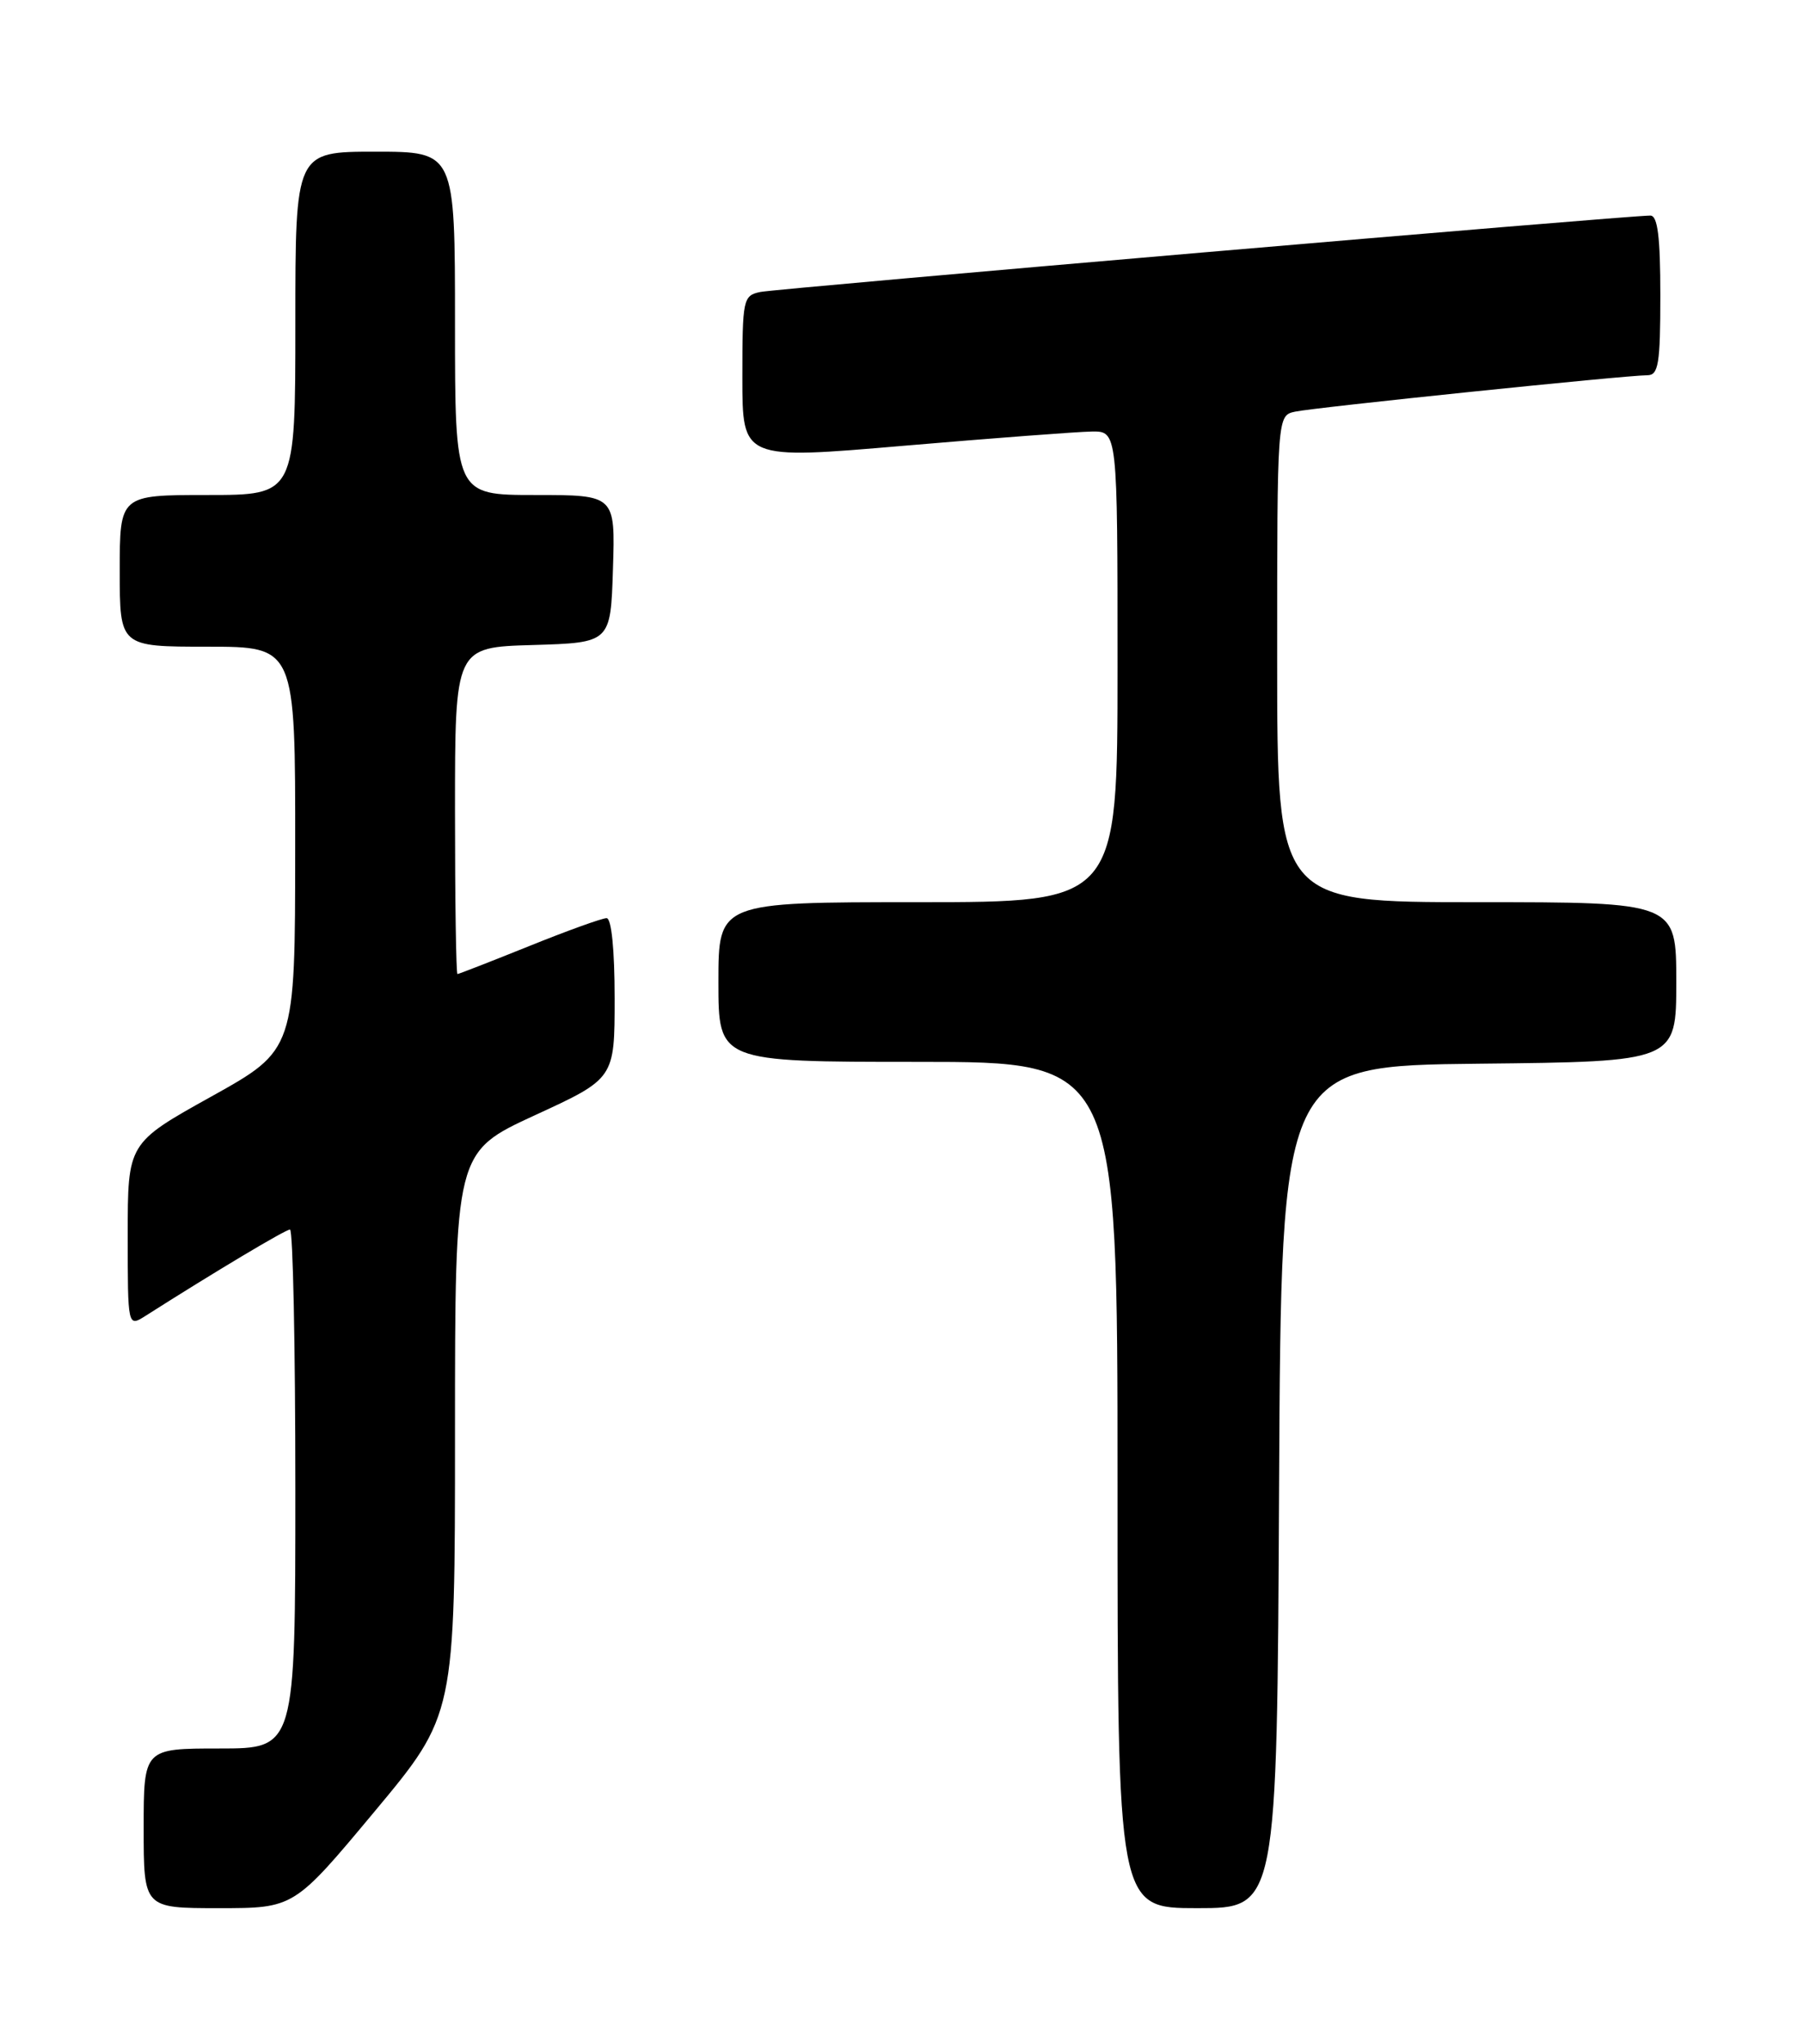 <?xml version="1.0" encoding="UTF-8" standalone="no"?>
<!DOCTYPE svg PUBLIC "-//W3C//DTD SVG 1.1//EN" "http://www.w3.org/Graphics/SVG/1.1/DTD/svg11.dtd" >
<svg xmlns="http://www.w3.org/2000/svg" xmlns:xlink="http://www.w3.org/1999/xlink" version="1.1" viewBox="0 0 226 256">
 <g >
 <path fill="currentColor"
d=" M 46.91 226.91 C 57.00 214.81 57.00 214.81 57.00 179.56 C 57.00 144.30 57.00 144.30 67.00 139.69 C 77.00 135.09 77.00 135.09 77.00 125.04 C 77.00 118.92 76.60 115.00 75.99 115.00 C 75.43 115.00 71.07 116.57 66.29 118.50 C 61.52 120.42 57.47 122.00 57.31 122.00 C 57.14 122.00 57.00 112.79 57.00 101.54 C 57.00 81.07 57.00 81.07 66.75 80.79 C 76.50 80.50 76.50 80.50 76.79 71.25 C 77.08 62.00 77.08 62.00 67.04 62.00 C 57.00 62.00 57.00 62.00 57.00 40.50 C 57.00 19.00 57.00 19.00 47.00 19.00 C 37.00 19.00 37.00 19.00 37.00 40.50 C 37.00 62.00 37.00 62.00 26.00 62.00 C 15.00 62.00 15.00 62.00 15.00 71.50 C 15.00 81.00 15.00 81.00 26.00 81.00 C 37.00 81.00 37.00 81.00 36.98 106.25 C 36.97 131.50 36.97 131.50 26.48 137.34 C 16.00 143.17 16.00 143.17 16.00 154.70 C 16.00 166.23 16.00 166.23 18.25 164.80 C 26.91 159.29 35.77 154.00 36.33 154.00 C 36.70 154.00 37.00 168.62 37.00 186.50 C 37.00 219.00 37.00 219.00 27.50 219.00 C 18.00 219.00 18.00 219.00 18.00 229.00 C 18.00 239.00 18.00 239.00 27.41 239.00 C 36.83 239.00 36.83 239.00 46.91 226.91 Z  M 160.24 186.25 C 160.50 133.50 160.50 133.50 185.25 133.23 C 210.00 132.97 210.00 132.97 210.00 122.98 C 210.00 113.00 210.00 113.00 185.00 113.00 C 160.00 113.00 160.00 113.00 160.00 82.52 C 160.00 52.04 160.00 52.04 162.25 51.56 C 164.70 51.03 203.72 47.00 206.37 47.00 C 207.77 47.00 208.00 45.58 208.00 37.00 C 208.00 29.67 207.67 27.00 206.75 27.00 C 203.93 26.99 97.32 36.14 95.25 36.57 C 93.09 37.02 93.00 37.46 93.00 47.30 C 93.00 57.57 93.00 57.57 113.25 55.83 C 124.39 54.88 134.96 54.08 136.75 54.05 C 140.00 54.00 140.00 54.00 140.00 83.50 C 140.00 113.00 140.00 113.00 115.00 113.00 C 90.00 113.00 90.00 113.00 90.00 123.00 C 90.00 133.00 90.00 133.00 115.00 133.00 C 140.00 133.00 140.00 133.00 140.00 186.00 C 140.00 239.00 140.00 239.00 149.99 239.00 C 159.98 239.00 159.98 239.00 160.24 186.25 Z "/>
</g>
</svg>